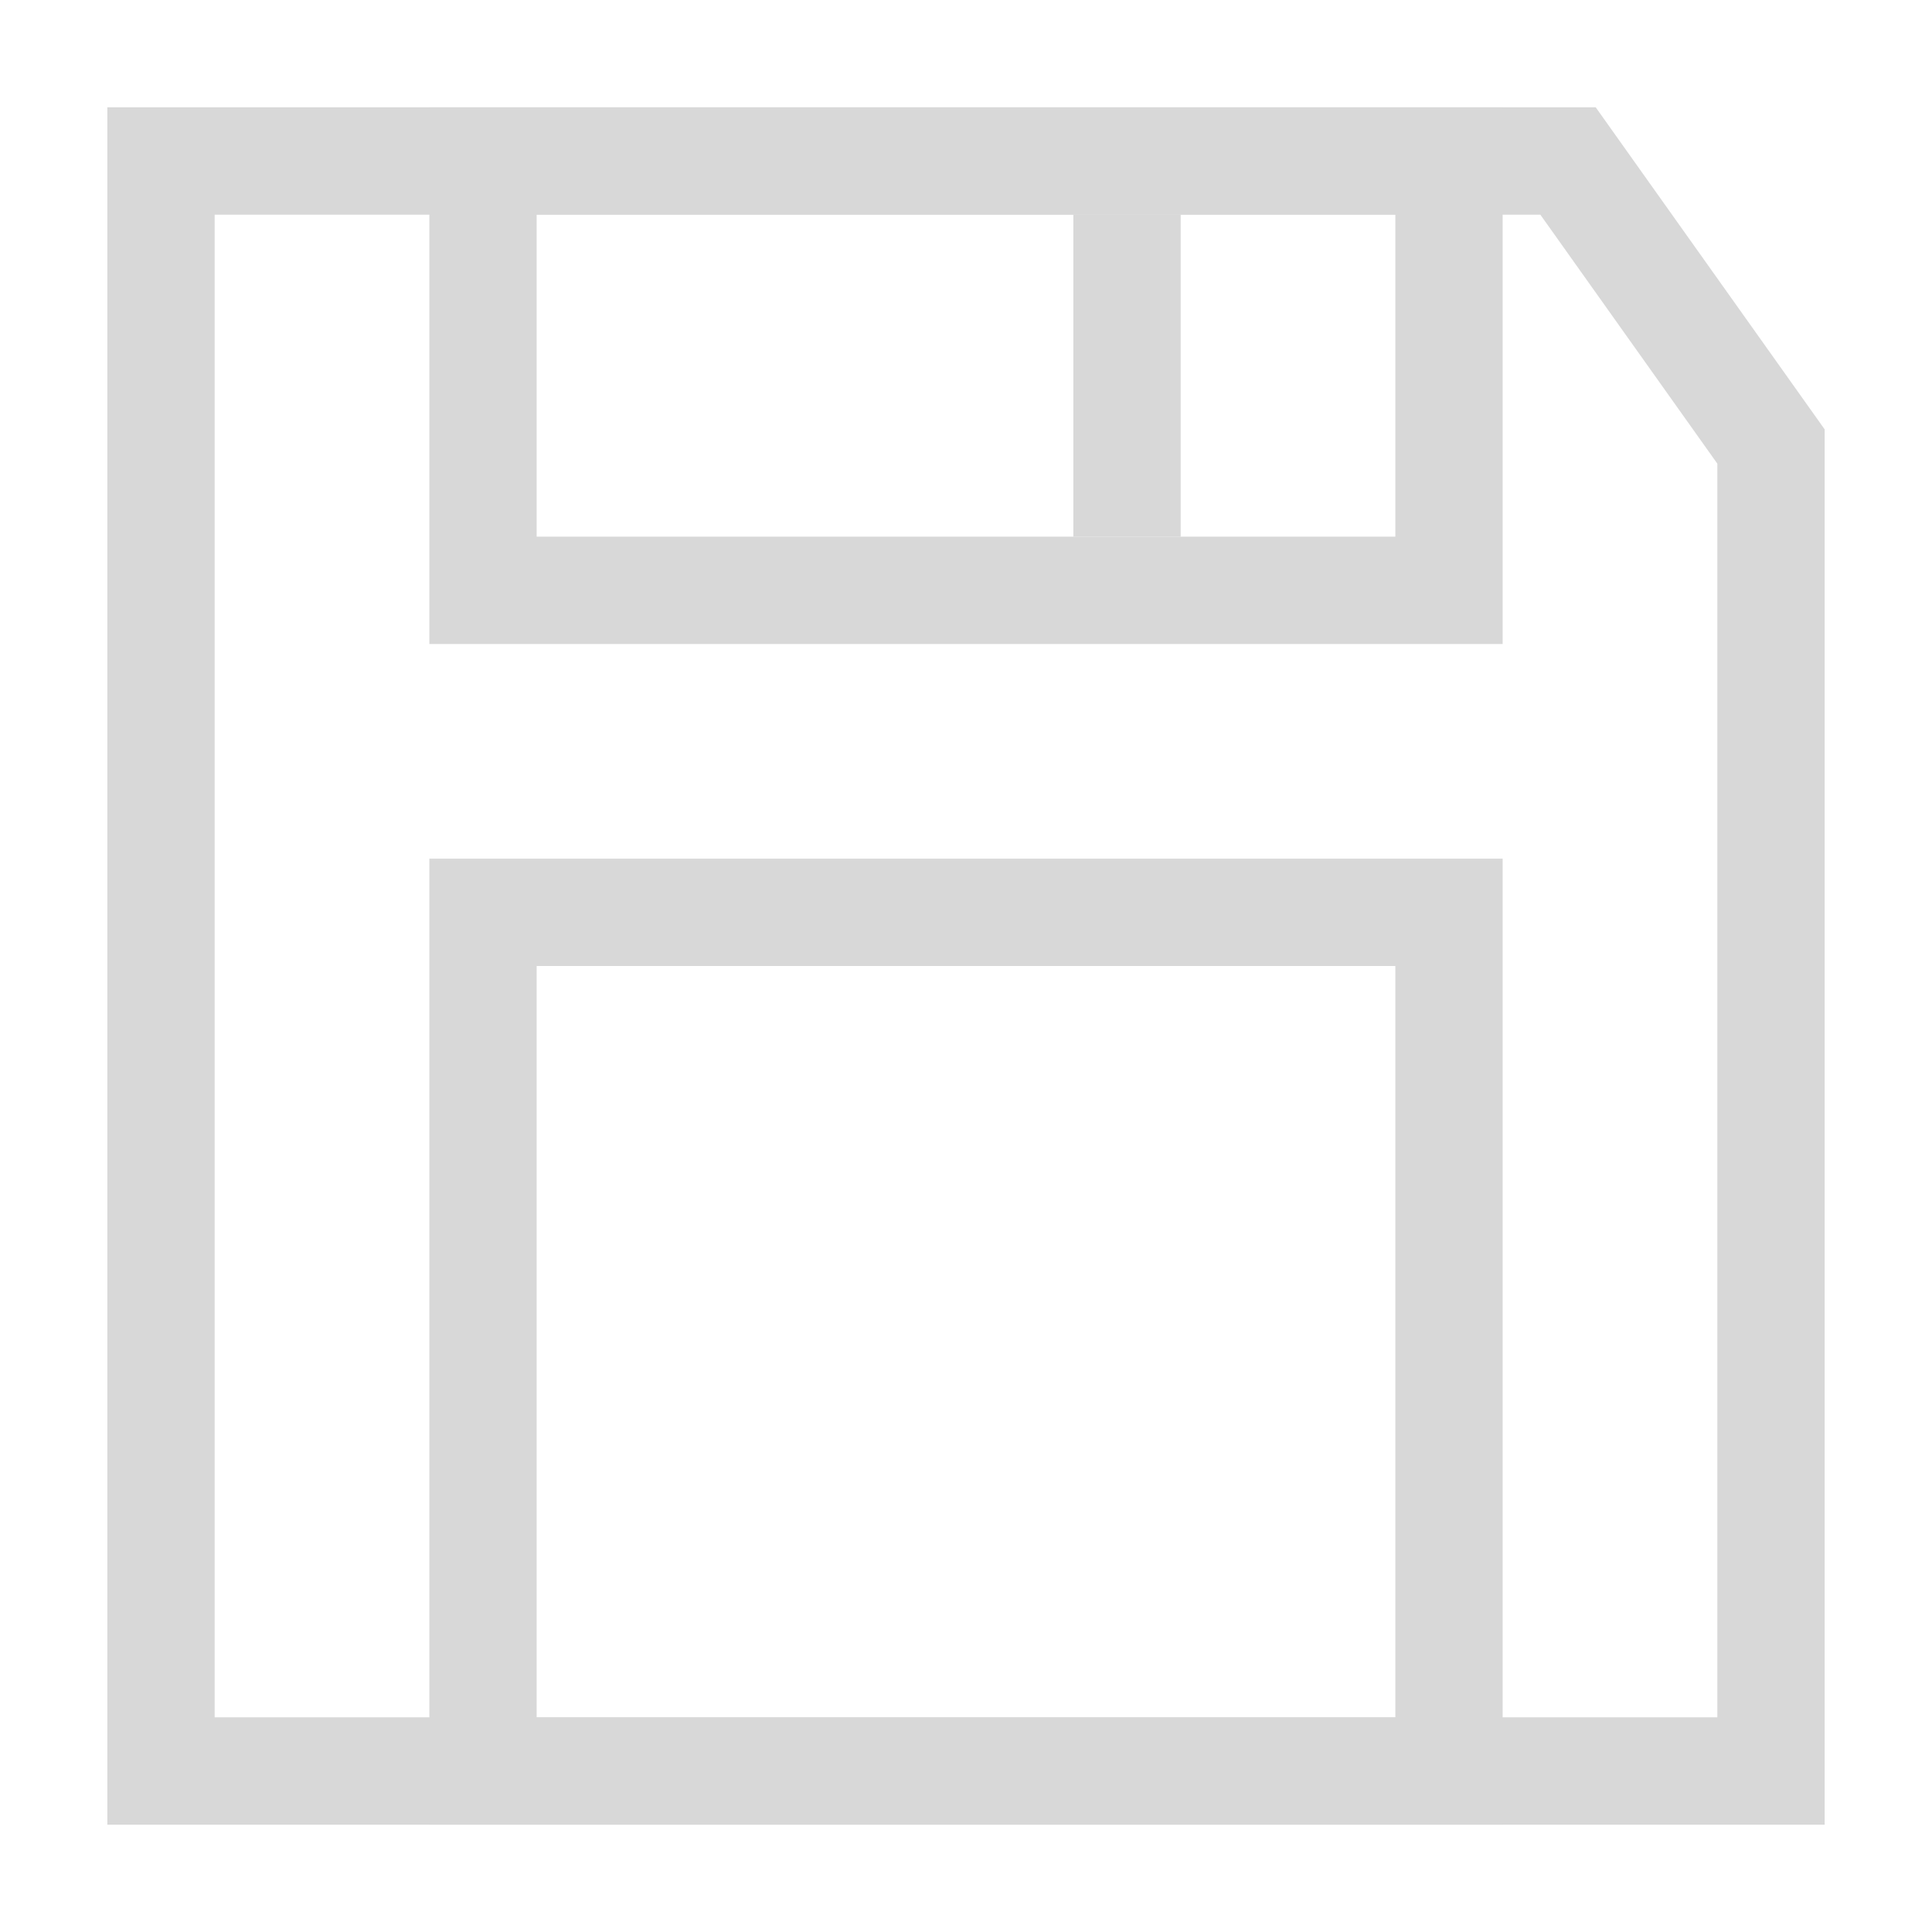 <?xml version="1.0" encoding="UTF-8"?>
<svg width="18px" height="18px" viewBox="0 0 18 18" version="1.1" xmlns="http://www.w3.org/2000/svg" xmlns:xlink="http://www.w3.org/1999/xlink">
    <title>顶部保存</title>
    <g id="顶部保存" stroke="none" stroke-width="1" fill="none" fill-rule="evenodd">
        <g>
            <rect id="矩形" fill="#D8D8D8" x="10" y="2" width="1" height="3"></rect>
            <path d="M14.609,1.5 L16.5,4.16 L16.5,16.5 L1.5,16.5 L1.5,1.5 L14.609,1.5 Z" id="路径-2" stroke="#D8D8D8"></path>
            <path d="M13.5,1.5 L13.5,5.5 L4.5,5.5 L4.5,1.5 L13.5,1.5 Z" id="路径-3" stroke="#D8D8D8"></path>
            <path d="M13.5,8.5 L13.5,16.5 L4.5,16.5 L4.5,8.5 L13.5,8.5 Z" id="路径-4" stroke="#D8D8D8"></path>
        </g>
    </g>
</svg>